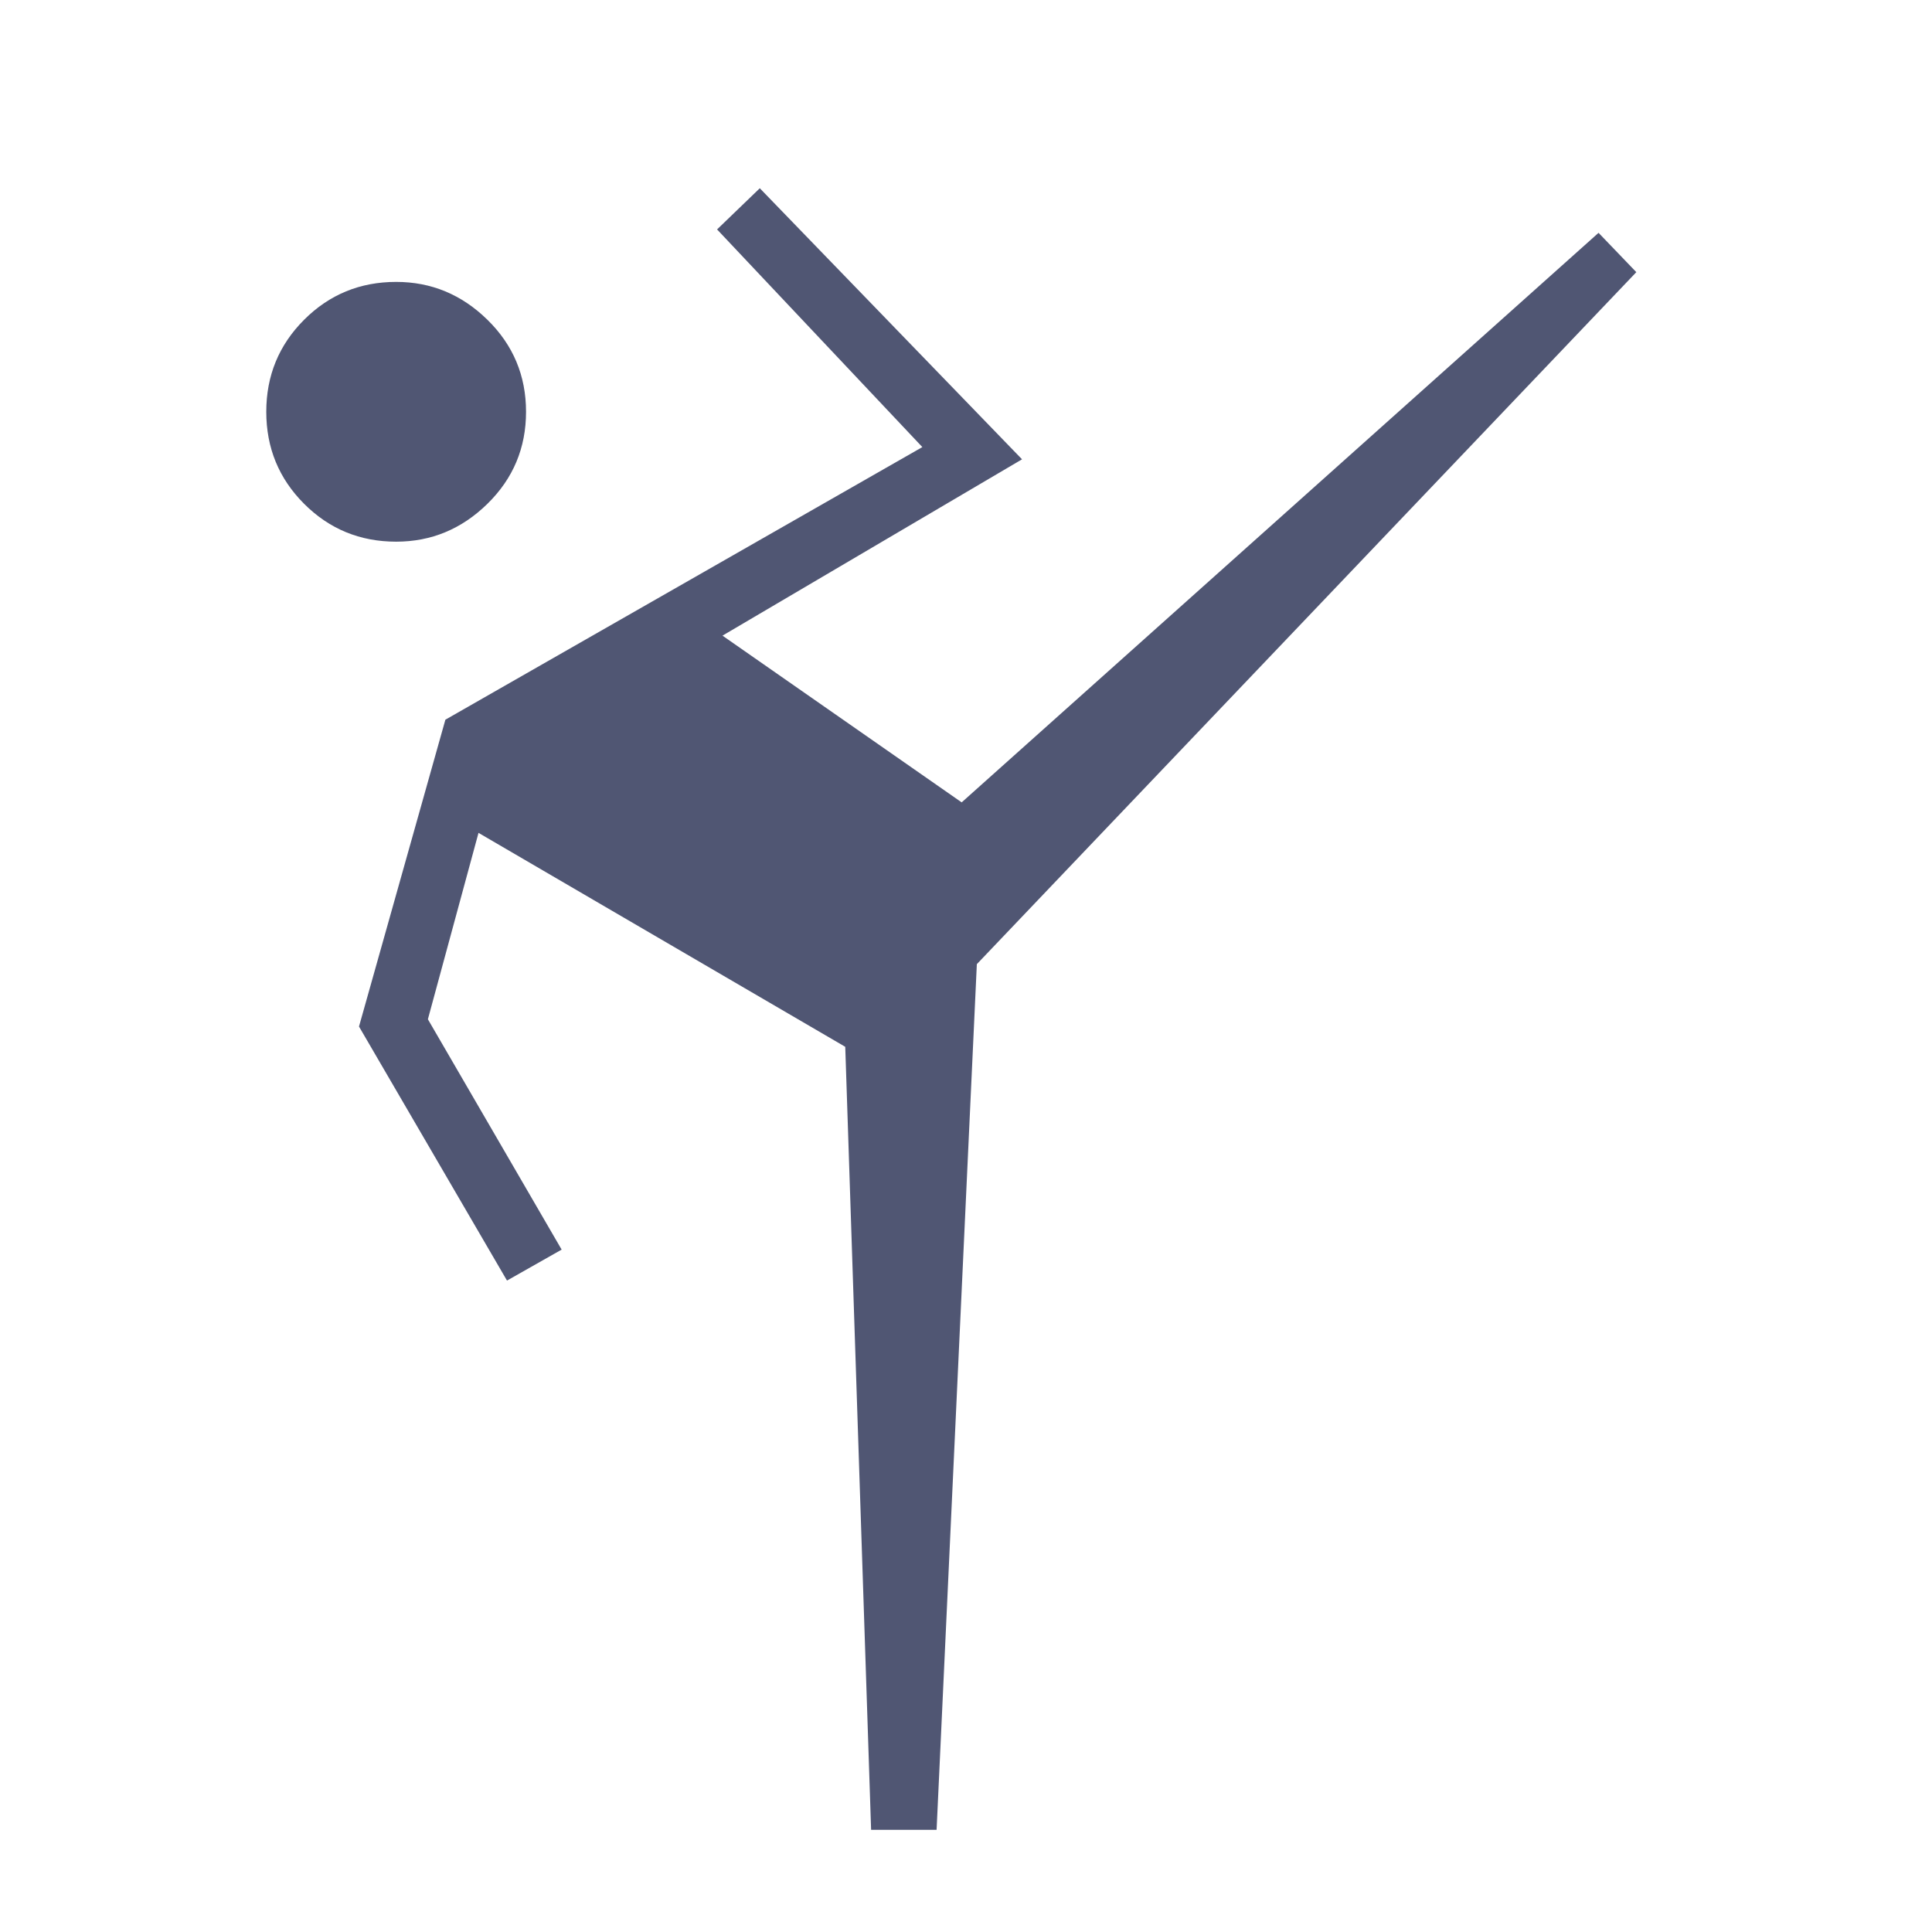 <svg xmlns="http://www.w3.org/2000/svg" height="48" viewBox="0 -960 960 960" width="48" fill="#505673"><path d="M432.846-50.77 420-439.845 237.769-546.154l-25.154 92.616 66.462 114.461-27.154 15.385-73.538-126.231 42.923-152.462 237-135.461-102-108.154 21.23-20.462 130.308 134.693L359-644.154l118.846 82.846 316.462-283 18.769 19.539-327.692 343.846-20 430.154h-32.539Zm-236-640.076q-26.923 0-45.731-18.808-18.807-18.807-18.807-45.731 0-26.923 18.807-45.73 18.808-18.808 45.731-18.808 26.154 0 45.346 18.808 19.193 18.807 19.193 45.73 0 26.924-19.193 45.731-19.192 18.808-45.346 18.808Z"/></svg>